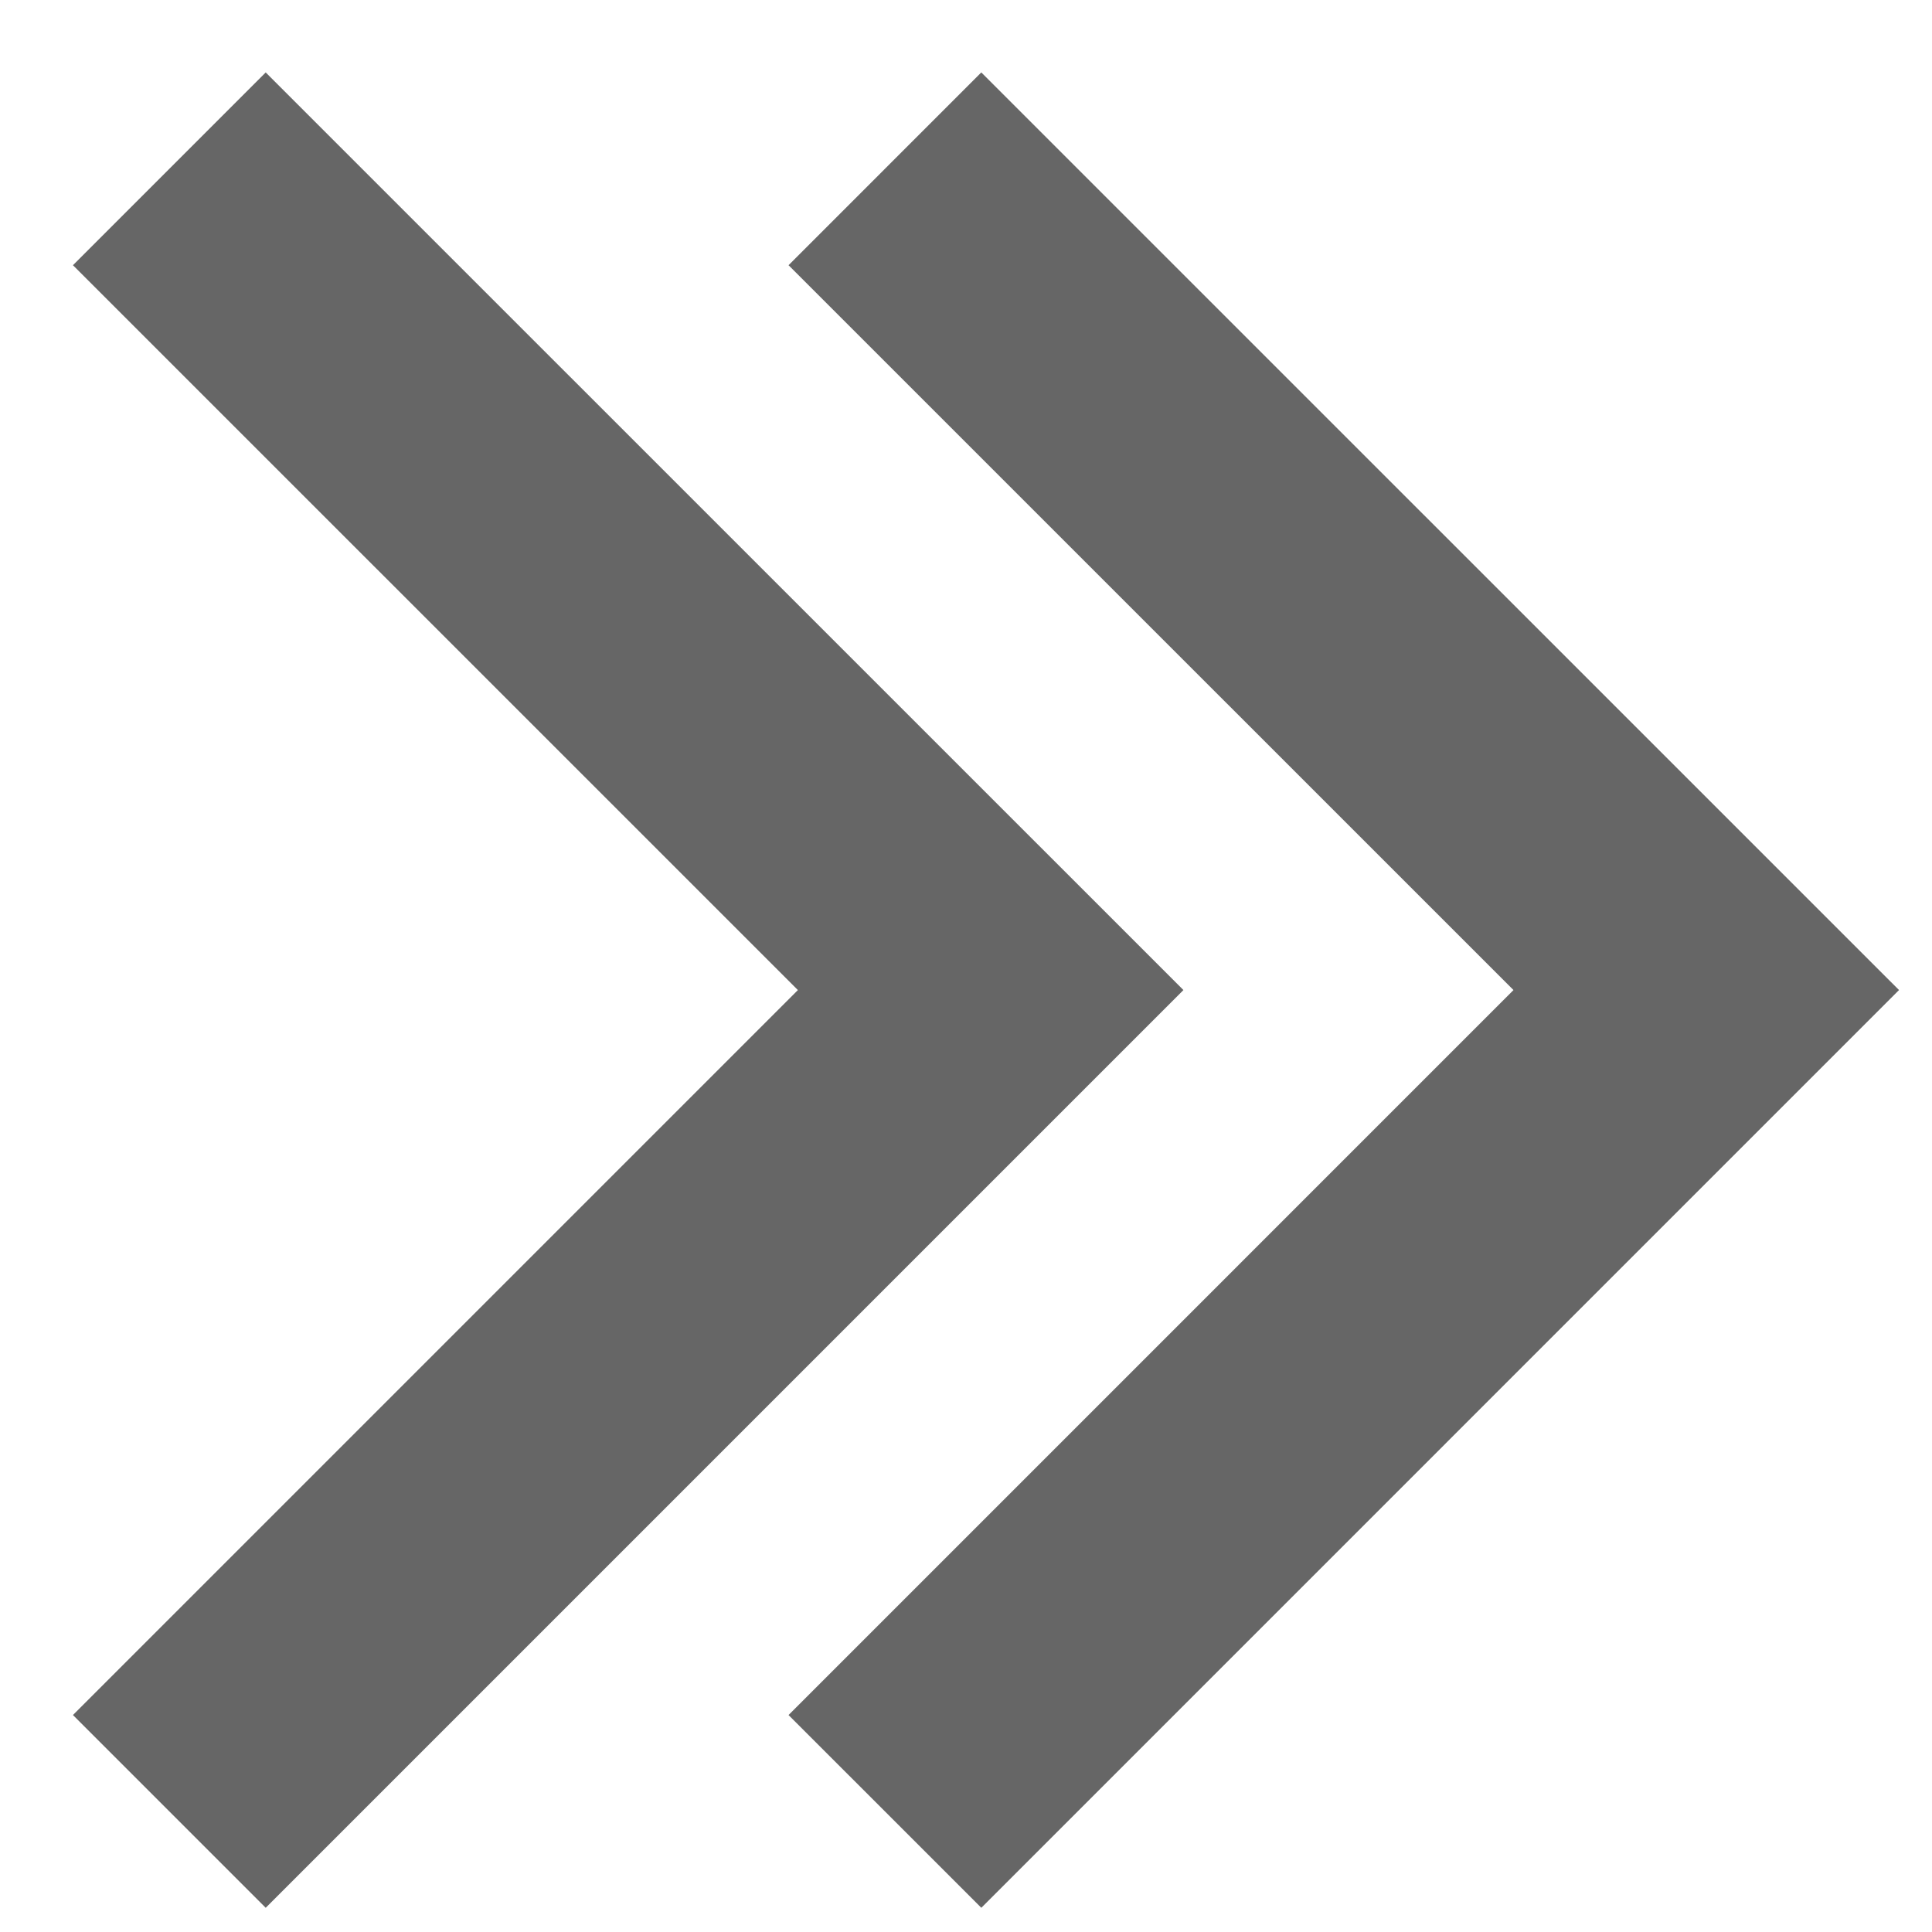 <?xml version="1.0" encoding="utf-8"?>
<!-- Generator: Adobe Illustrator 16.0.0, SVG Export Plug-In . SVG Version: 6.00 Build 0)  -->
<!DOCTYPE svg PUBLIC "-//W3C//DTD SVG 1.1//EN" "http://www.w3.org/Graphics/SVG/1.1/DTD/svg11.dtd">
<svg version="1.1" id="레이어_1" xmlns="http://www.w3.org/2000/svg" xmlns:xlink="http://www.w3.org/1999/xlink" x="0px"
	 y="0px" width="70.871px" height="70.871px" viewBox="0 0 70.871 70.871" enable-background="new 0 0 70.871 70.871"
	 xml:space="preserve">
<path fill="none" stroke="#666666" stroke-width="10" stroke-linecap="square" d="M35.997,9.728l26.593,26.59L35.997,62.912"/>
<path fill="none" stroke="#666666" stroke-width="10" stroke-linecap="square" d="M9.747,9.728l26.593,26.59L9.747,62.912"/>
</svg>
